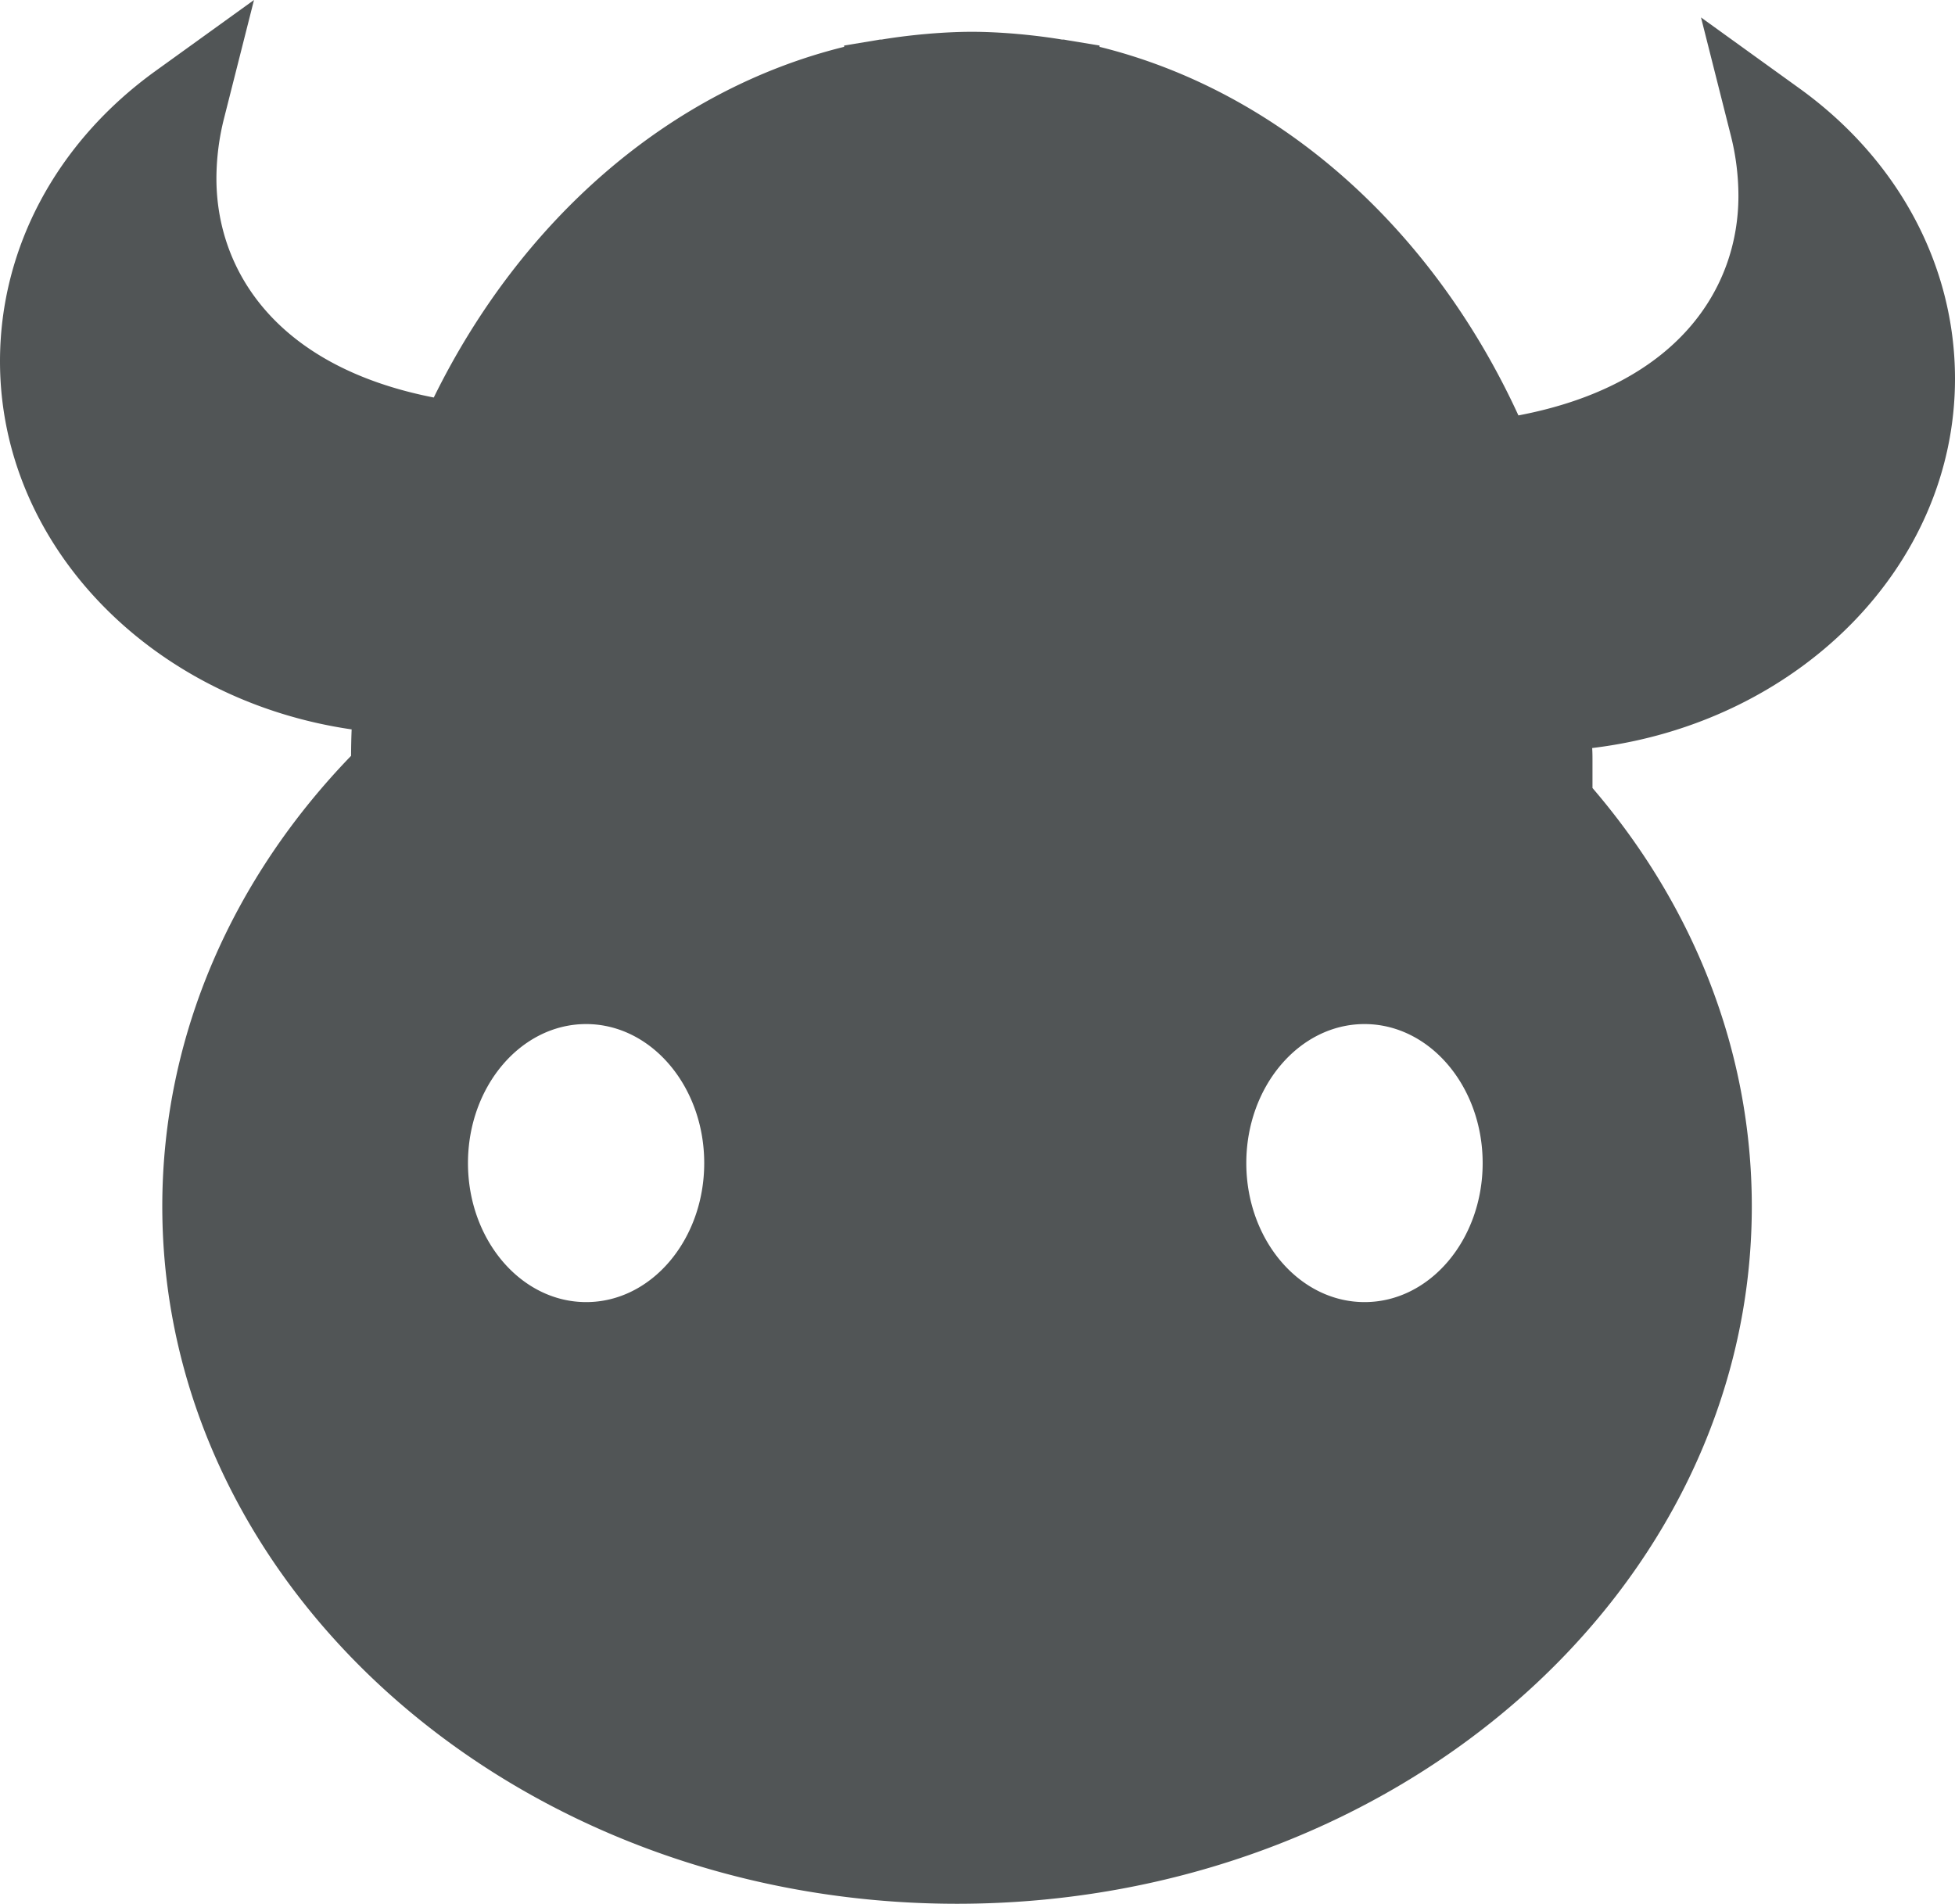 <svg id="レイヤー_1" data-name="レイヤー 1" xmlns="http://www.w3.org/2000/svg" viewBox="0 0 375.61 365.8"><defs><style>.cls-1{fill:none;}.cls-2{fill:#515556;}</style></defs><path class="cls-1" d="M262.19,196.77c-12.54,0-22.71,12-22.71,26.71s10.17,26.71,22.71,26.71,22.7-12,22.7-26.71S274.72,196.77,262.19,196.77Z"/><path class="cls-1" d="M112.64,196.77c-12.54,0-22.7,12-22.7,26.71s10.16,26.71,22.7,26.71,22.69-12,22.69-26.71S125.17,196.77,112.64,196.77Z"/><path class="cls-2" d="M375.61,72.78c0-21.77-10.89-42.1-29.88-55.79L326.81,3.35,332.53,26A47.58,47.58,0,0,1,334,37.64c0,17.69-11.56,36.34-42.27,42.18C275.31,44.05,246.05,17.6,211.25,9V8.75l-6.05-1-.83-.15-.16,0-.18,0c-2.57-.43-5.16-.75-7.73-1l-1.58-.14c-2.68-.21-5.34-.35-8-.35s-5.3.14-8,.35l-1.58.14c-2.58.25-5.17.57-7.75,1l-.16,0-.15,0-.85.15-6.05,1V9c-33.66,8.31-62.13,33.36-78.84,67.38C53,70.45,41.58,51.89,41.58,34.28a47.57,47.57,0,0,1,1.5-11.68L48.8,0,29.89,13.63C10.89,27.33,0,47.66,0,69.42,0,105,29.31,134.6,67.56,140.15c-.07,1.7-.1,3.39-.11,5.08-22.6,23.37-36.27,53.59-36.27,86.57,0,73.89,68.5,134,152.7,134s152.69-60.11,152.69-134c0-30.14-11.4-58-30.61-80.39l0-2.17,0-1c0-.63,0-1.26,0-1.89,0-.87,0-1.75-.06-2.62C345.25,139,375.61,109,375.61,72.78Zm-263,177.41c-12.54,0-22.7-12-22.7-26.71s10.16-26.71,22.7-26.71,22.69,12,22.69,26.71S125.17,250.19,112.64,250.19Zm149.55,0c-12.54,0-22.71-12-22.71-26.71s10.17-26.71,22.71-26.71,22.7,12,22.7,26.71S274.72,250.19,262.19,250.19Z"/></svg>